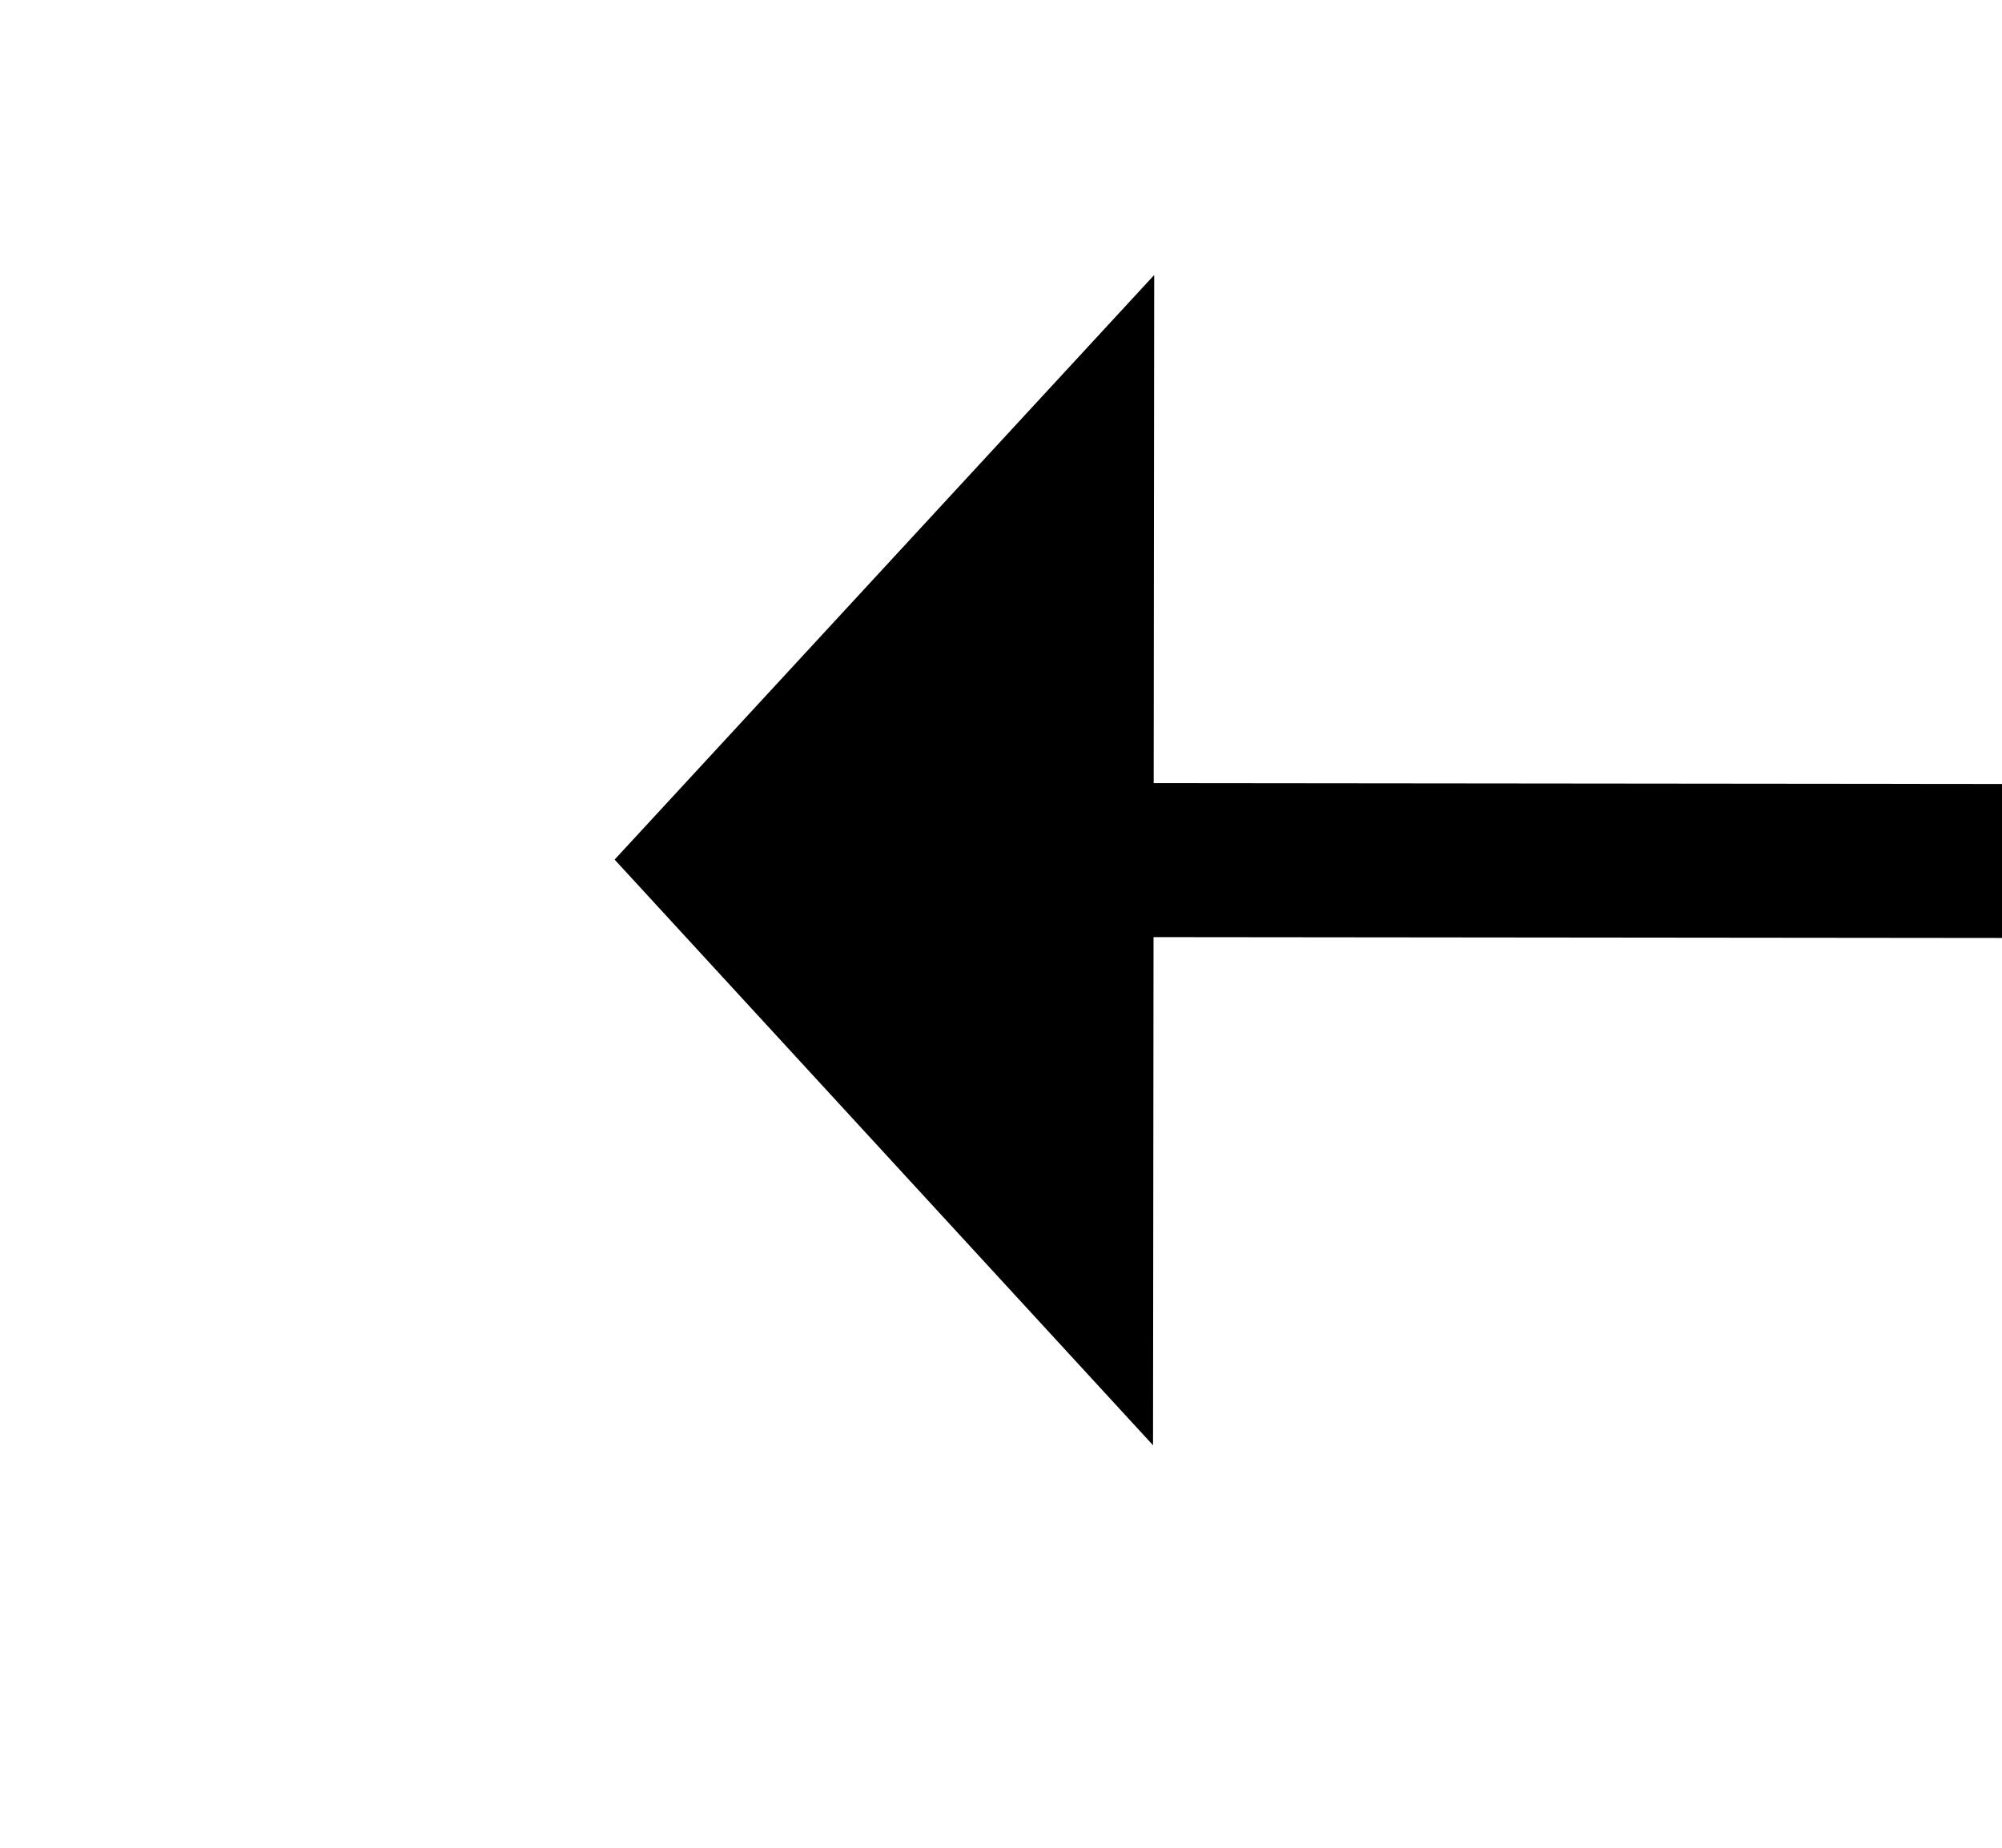 ﻿<?xml version="1.0" encoding="utf-8"?>
<svg version="1.1" xmlns:xlink="http://www.w3.org/1999/xlink" width="26px" height="24px" preserveAspectRatio="xMinYMid meet" viewBox="-62 1915  26 22" xmlns="http://www.w3.org/2000/svg">
  <path d="M 37.4 2018  L 45 2025  L 52.6 2018  L 37.4 2018  Z " fill-rule="nonzero" fill="#000000" stroke="none" transform="matrix(-0.001 1 -1 -0.001 1971.027 1882.19 )" />
  <path d="M 45 1827  L 45 2019  " stroke-width="2" stroke="#000000" fill="none" transform="matrix(-0.001 1 -1 -0.001 1971.027 1882.19 )" />
</svg>
